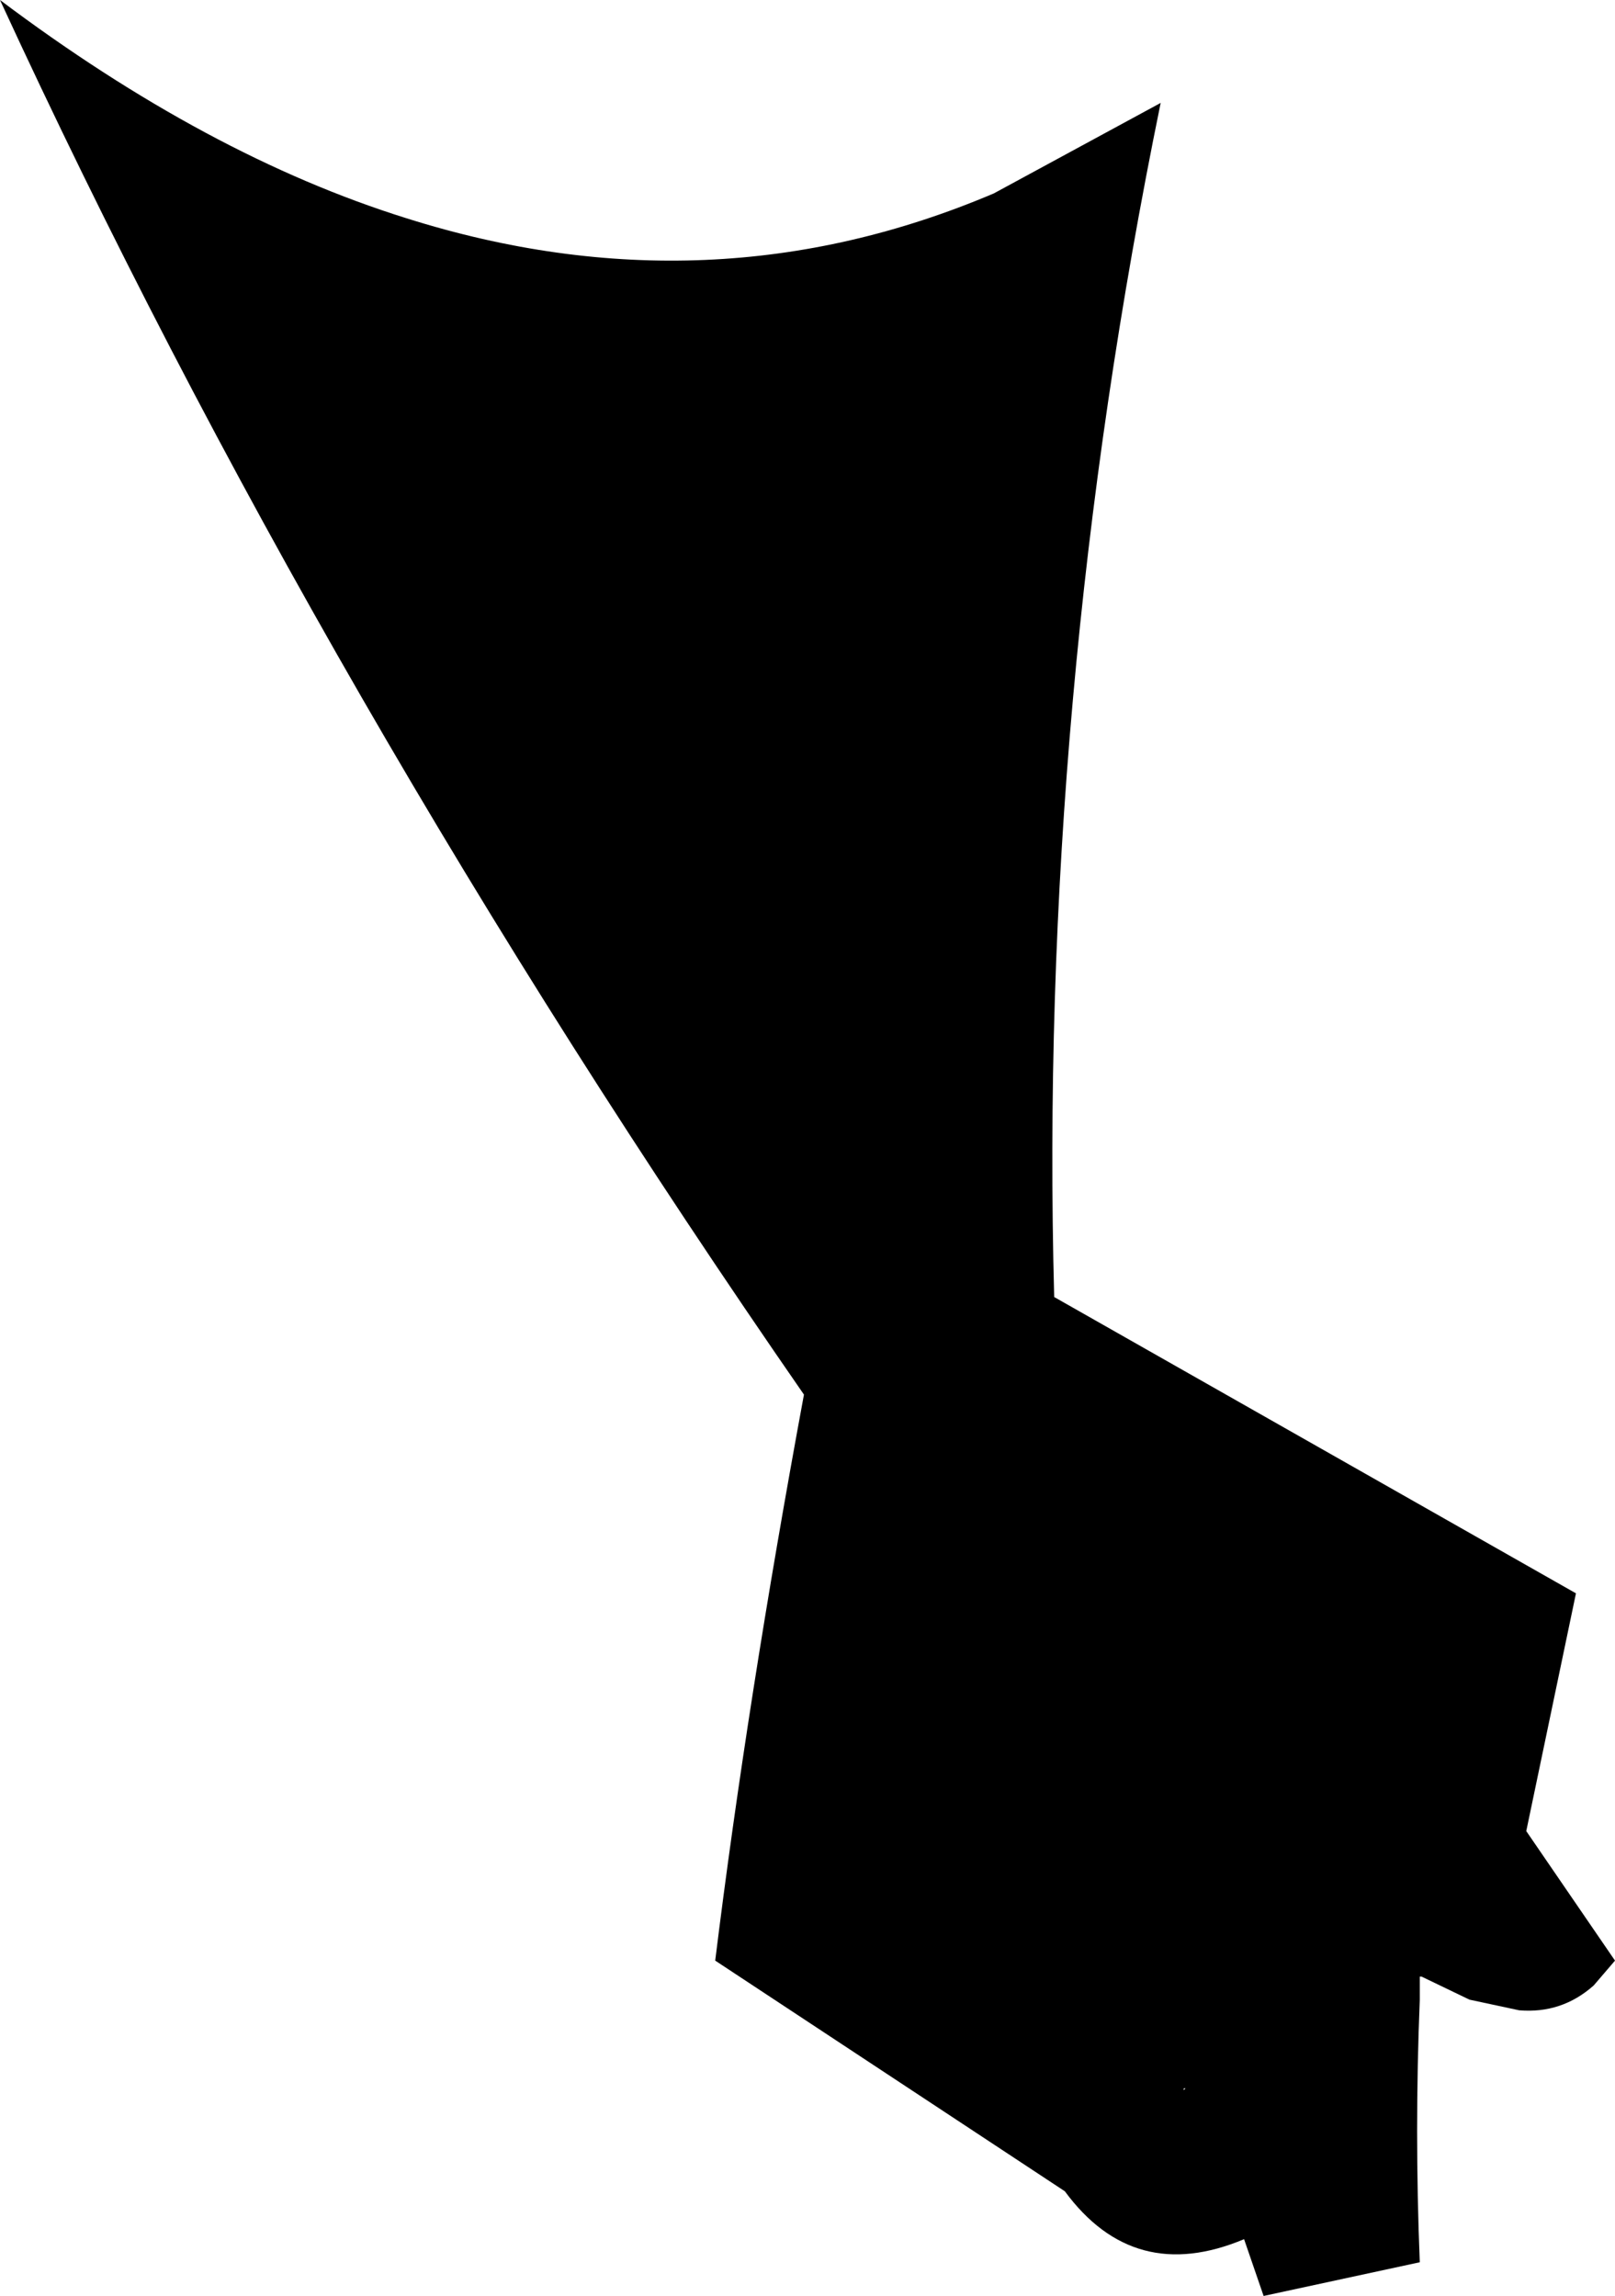 <?xml version="1.0" encoding="UTF-8" standalone="no"?>
<svg xmlns:xlink="http://www.w3.org/1999/xlink" height="64.7px" width="45.5px" xmlns="http://www.w3.org/2000/svg">
  <g transform="matrix(1.0, 0.0, 0.0, 1.0, -152.8, -230.8)">
    <path d="M185.5 233.7 Q182.05 250.55 182.5 267.35 L197.2 275.7 195.8 282.4 198.3 286.05 197.7 286.75 Q196.8 287.55 195.6 287.45 L194.2 287.15 192.85 286.5 192.8 286.5 192.8 287.15 Q192.65 290.85 192.8 294.55 L188.4 295.5 187.85 293.9 Q184.75 295.2 182.8 292.55 L172.95 286.05 Q173.85 278.75 175.45 270.1 161.85 250.45 152.8 230.8 158.65 235.2 164.25 236.95 172.8 239.65 180.8 236.25 L185.5 233.7 M186.15 289.7 L186.2 289.65 186.15 289.65 186.15 289.7" fill="#000000" fill-rule="evenodd" stroke="none"/>
  </g>
</svg>

